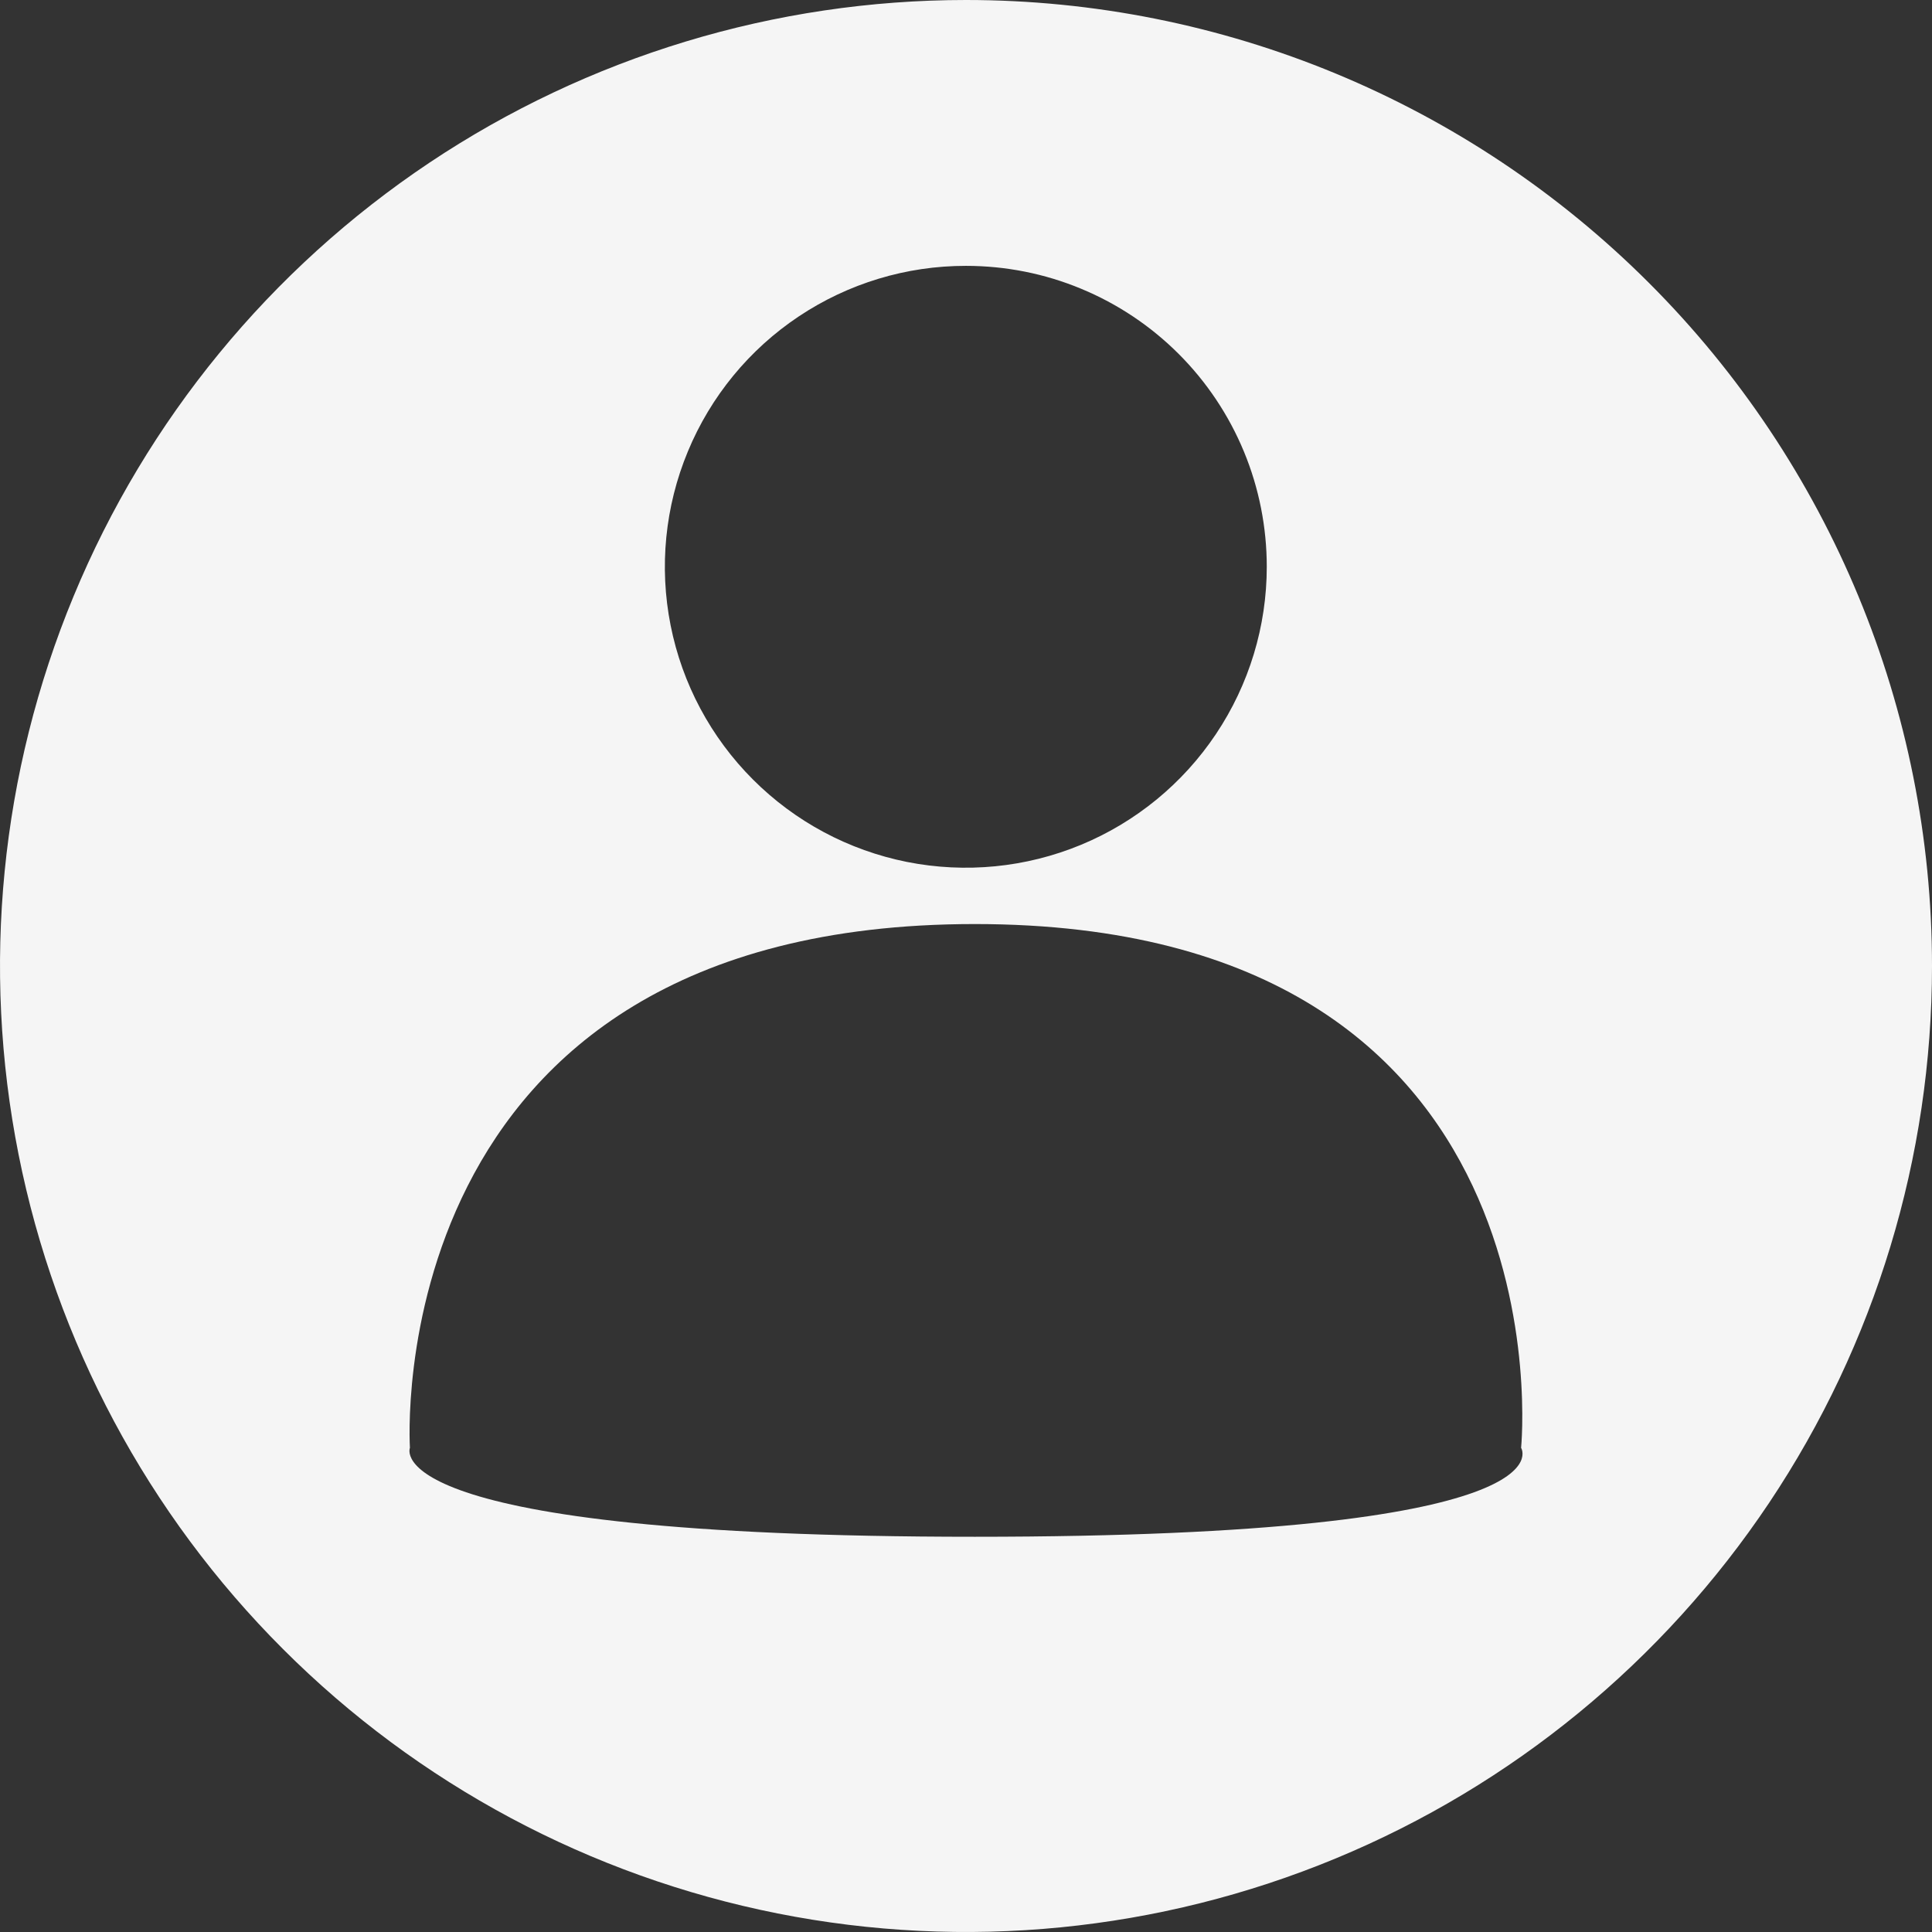 <svg width="28" height="28" viewBox="0 0 28 28" fill="none" xmlns="http://www.w3.org/2000/svg">
<rect x="0" y="0" width="28" height="28" fill="#333333" stroke="none"/>
<path d="M28 14C28 16.769 27.179 19.476 25.641 21.778C24.102 24.08 21.916 25.875 19.358 26.934C16.799 27.994 13.985 28.271 11.269 27.731C8.553 27.191 6.058 25.857 4.101 23.899C2.143 21.942 0.809 19.447 0.269 16.731C-0.271 14.015 0.006 11.201 1.066 8.642C2.125 6.084 3.92 3.898 6.222 2.359C8.524 0.821 11.231 0 14 0C17.713 0 21.274 1.475 23.899 4.101C26.525 6.726 28 10.287 28 14ZM14 3.853C13.137 3.852 12.294 4.107 11.576 4.586C10.858 5.065 10.299 5.746 9.969 6.543C9.638 7.34 9.551 8.217 9.719 9.063C9.887 9.91 10.302 10.687 10.912 11.297C11.522 11.908 12.299 12.323 13.145 12.492C13.992 12.66 14.869 12.574 15.666 12.244C16.463 11.914 17.144 11.355 17.623 10.638C18.103 9.92 18.359 9.077 18.359 8.214C18.359 7.642 18.247 7.074 18.028 6.545C17.809 6.016 17.488 5.535 17.083 5.13C16.678 4.725 16.198 4.404 15.669 4.185C15.14 3.965 14.573 3.853 14 3.853ZM14.127 22.272C22.867 22.272 22.045 20.983 22.045 20.983C22.045 20.983 22.811 13.392 14.127 13.392C5.443 13.392 5.941 20.983 5.941 20.983C5.941 20.983 5.388 22.272 14.127 22.272Z" fill="white" fill-opacity="0.95"/>
</svg>